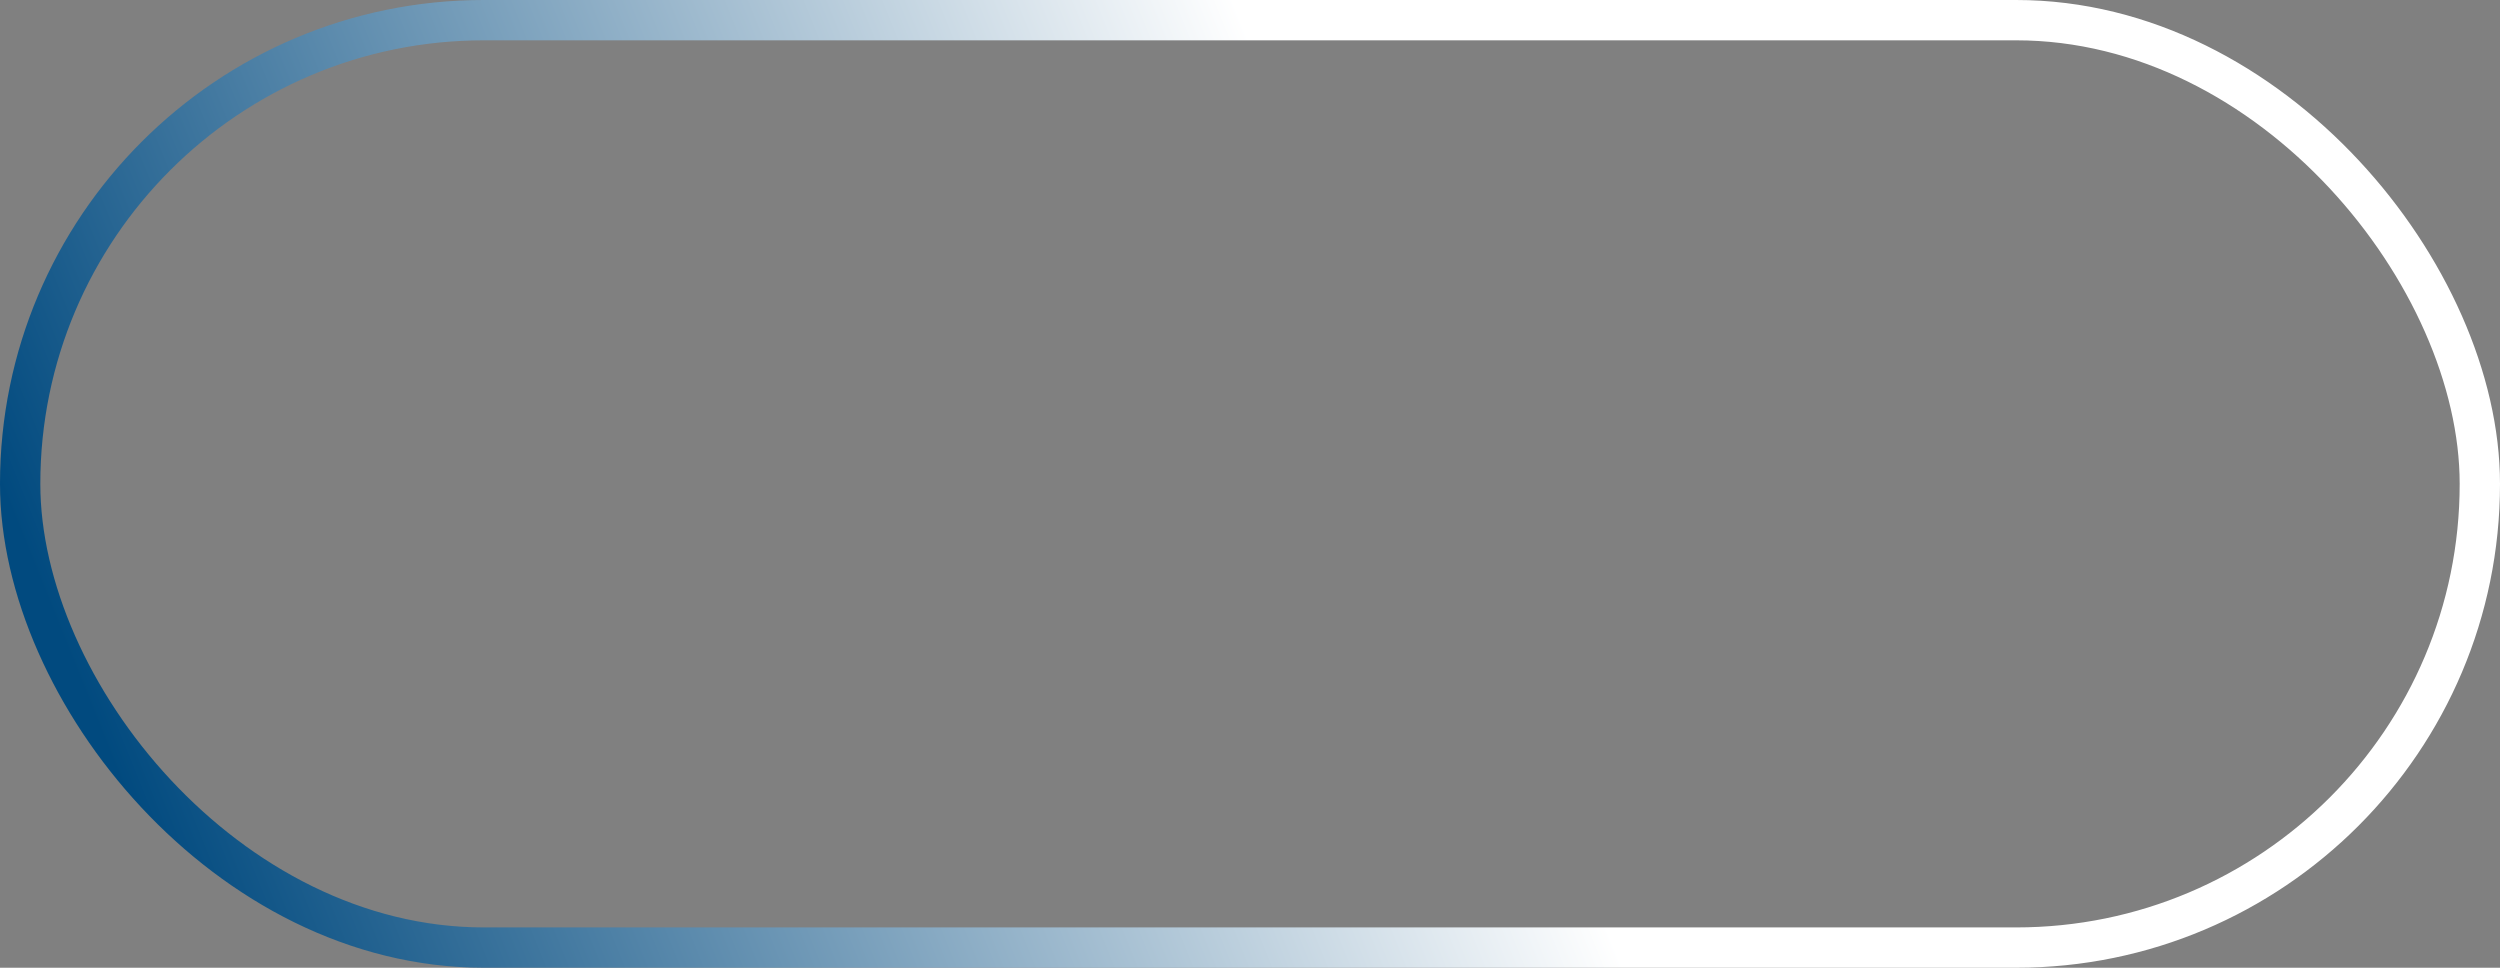 <svg width="124" height="48" viewBox="0 0 124 48" fill="none" xmlns="http://www.w3.org/2000/svg">
<rect x="0" y="0" width="124" height="48" fill="#808080" stroke="none"/>
<rect x="1" y="1" width="122" height="46" rx="23" stroke="url(#paint0_linear_699_448)" stroke-width="2"/>
<defs>
<linearGradient id="paint0_linear_699_448" x1="4.5" y1="40.824" x2="67.424" y2="15.455" gradientUnits="userSpaceOnUse">
<stop offset="0.031" stop-color="#014A7F"/>
<stop offset="1" stop-color="white"/>
</linearGradient>
</defs>
</svg>
